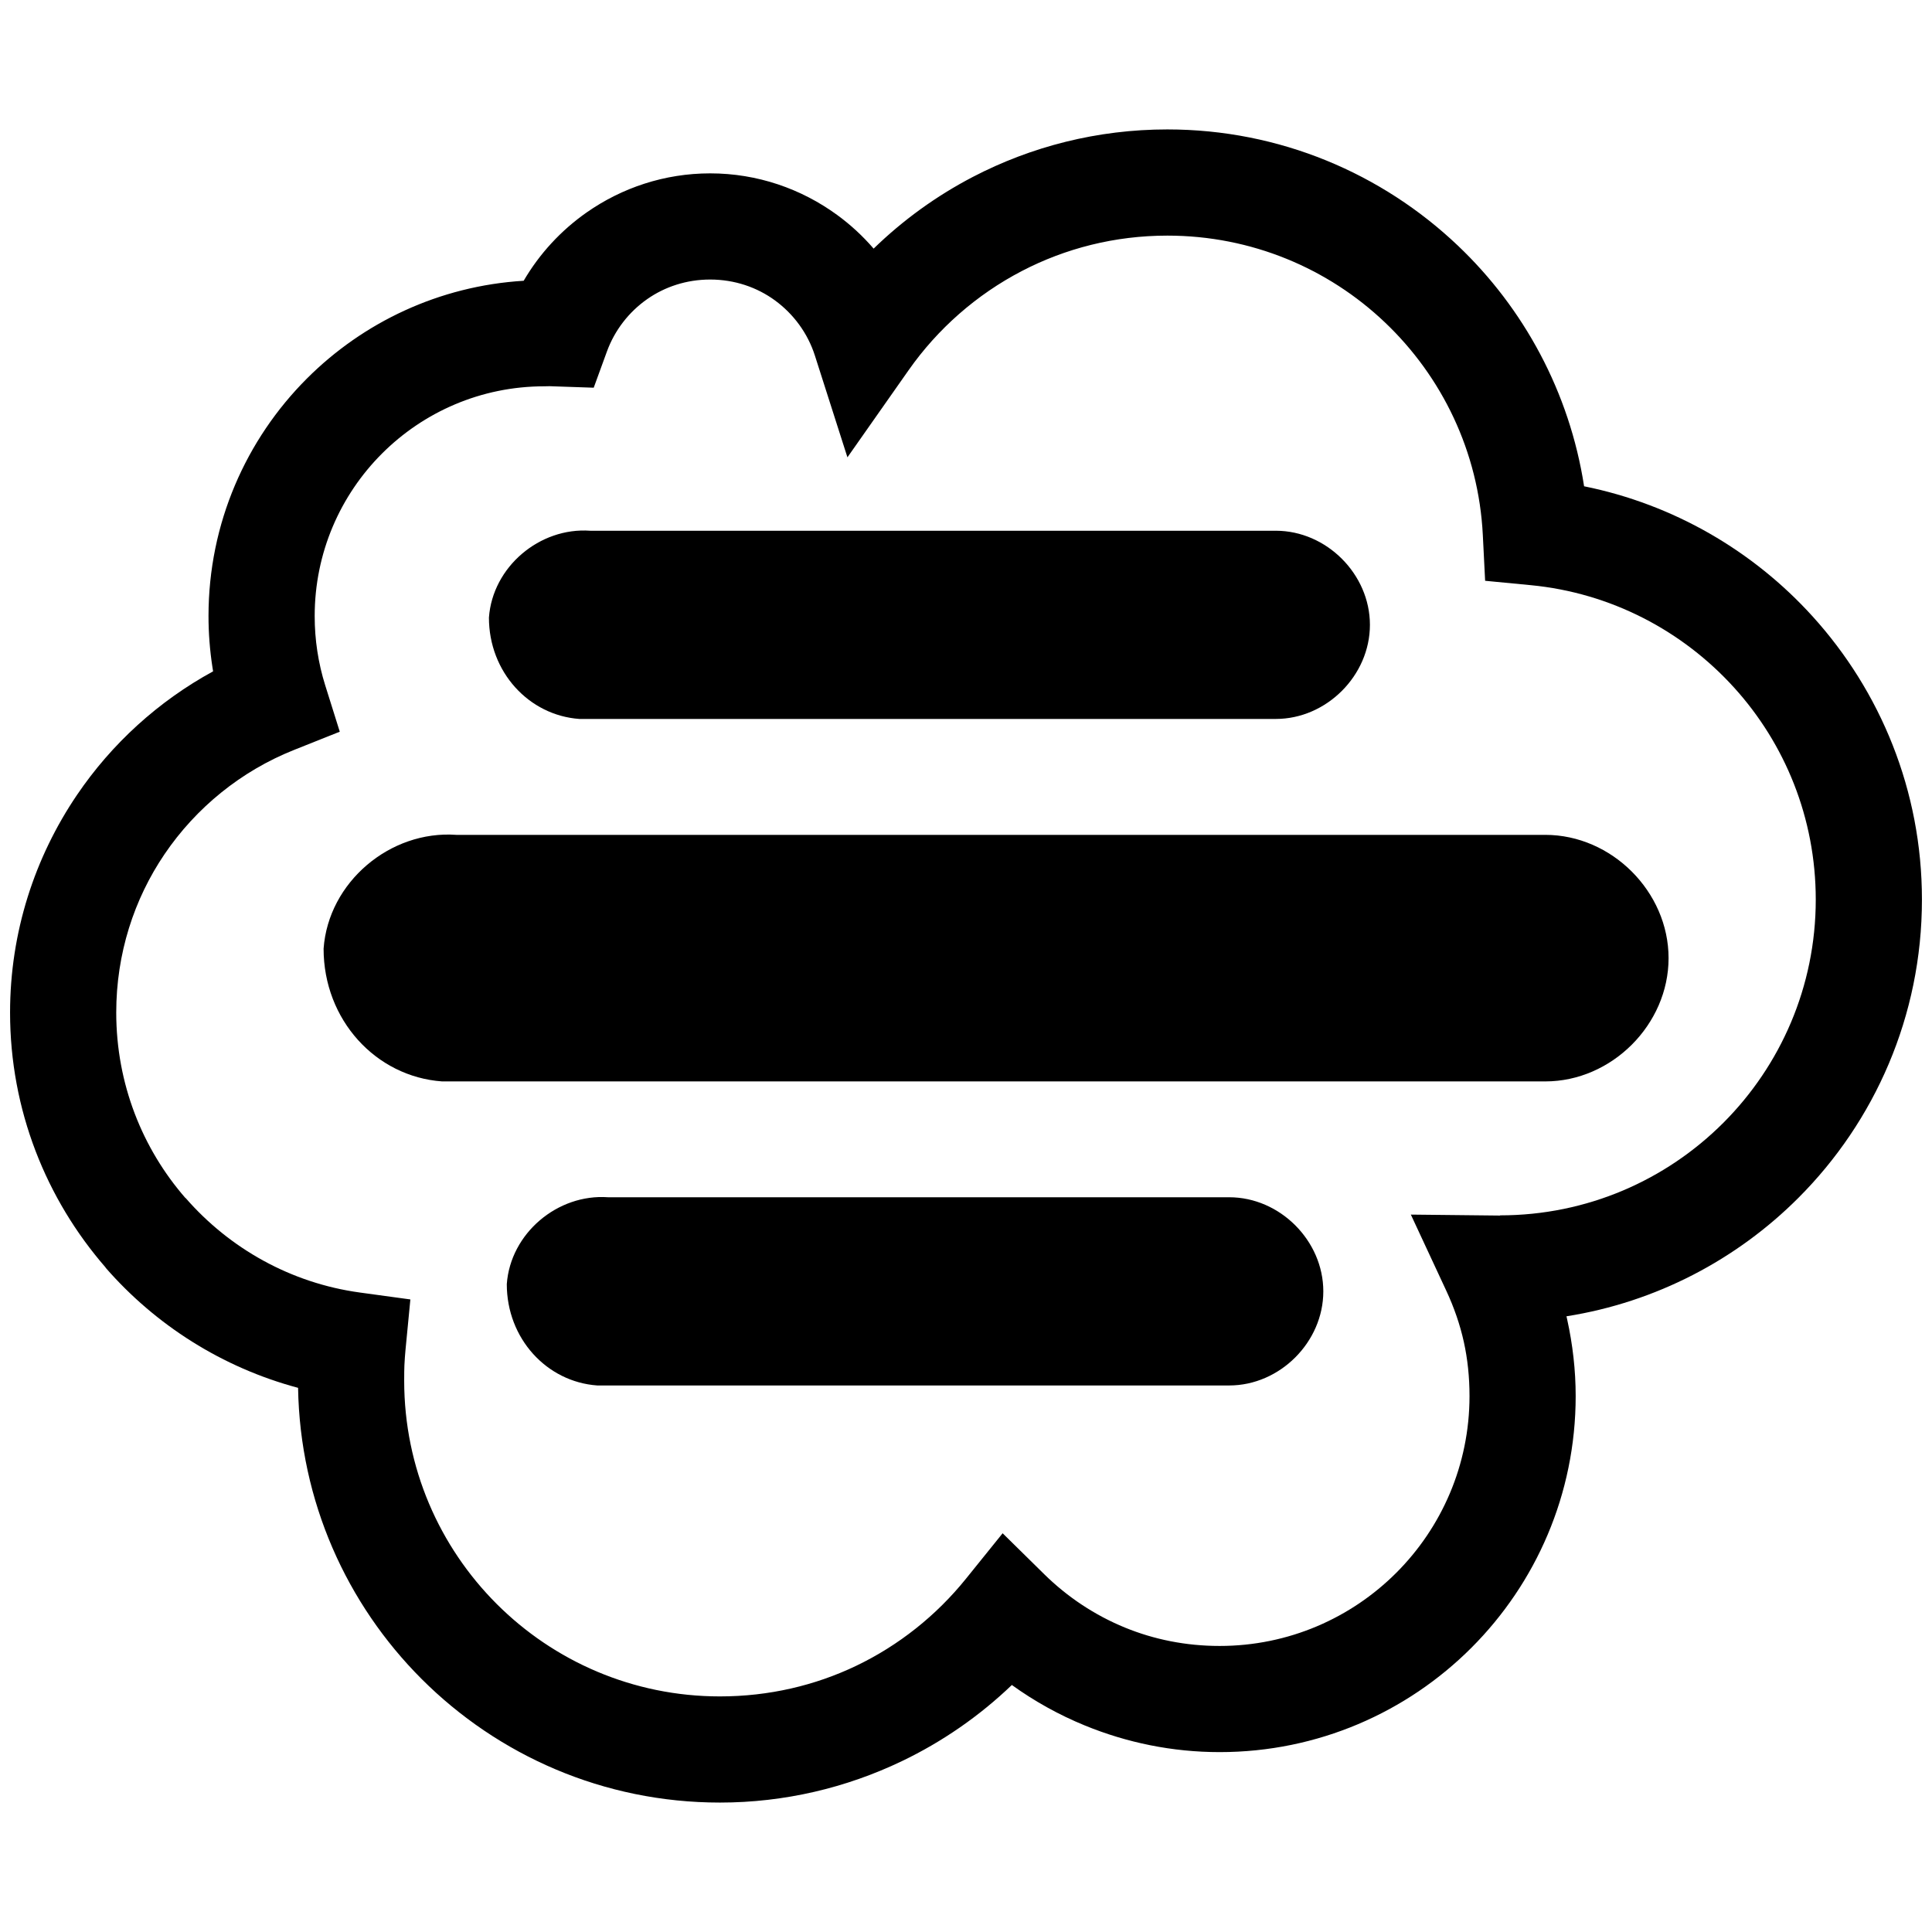<?xml version="1.0" encoding="UTF-8"?>
<!DOCTYPE svg PUBLIC "-//W3C//DTD SVG 1.1//EN" "http://www.w3.org/Graphics/SVG/1.1/DTD/svg11.dtd">
<!-- Creator: CorelDRAW -->
<svg xmlns="http://www.w3.org/2000/svg" xml:space="preserve" width="84666.7px" height="84666.7px" style="shape-rendering:geometricPrecision; text-rendering:geometricPrecision; image-rendering:optimizeQuality; fill-rule:evenodd; clip-rule:evenodd"
viewBox="0 0 6594.02 6594.02"
 xmlns:xlink="http://www.w3.org/1999/xlink">
 <defs>
  <style type="text/css">
   <![CDATA[
    .fil2 {fill:none}
    .fil0 {fill:black}
    .fil1 {fill:black;fill-rule:nonzero}
   ]]>
  </style>
   <clipPath id="id0">
    <path d="M-0 6594.02l6594.02 0 0 -6594.02 -6594.02 0 0 6594.02z"/>
   </clipPath>
 </defs>
 <g id="Ebene_x0020_1">
  <g>
  </g>
  <g style="clip-path:url(#id0)">
   <g>
    <path class="fil0" d="M1508.99 3690.92c16.21,0 3765.19,0 3765.19,0 226.56,0 420.754,-194.194 420.754,-420.754 0,-226.56 -194.194,-420.754 -420.754,-420.754l-3716.61 0c-226.56,-16.21 -436.964,161.828 -453.119,388.388 -0.055,242.77 177.984,436.964 404.543,453.119z"/>
    <path class="fil0" d="M2038.54 4728.66c12.364,0 2156.82,0 2156.82,0 172.928,0 321.184,-148.256 321.184,-321.184 0,-172.956 -148.256,-321.184 -321.184,-321.184l-2119.76 0c-172.928,-12.391 -333.548,123.528 -345.884,296.484 -0.055,185.32 135.864,333.548 308.82,345.884z"/>
    <path class="fil1" d="M2423.85 591.704c161.251,0 311.101,52.725 433.392,141.936 45.746,33.382 87.536,71.985 124.49,114.901 100.064,-97.234 214.196,-179.962 338.96,-244.886 198.782,-103.389 424.463,-161.911 663.496,-161.911 383.772,0 732.926,150.783 991.439,396.383 225.076,213.839 381.107,500.047 430.974,821.588 306.485,61.984 577.417,220.955 779.249,443.366 232.247,255.903 373.826,595.303 373.826,967.288 0,397.537 -161.251,757.571 -421.853,1018.2 -210.02,210.02 -484.633,355.5 -791.393,404.049l2.225 9.809c19.123,86.602 29.206,174.522 29.206,262.36 0,335.498 -136.057,639.318 -355.995,859.256 -219.911,219.938 -523.785,356.022 -859.256,356.022 -161.609,0 -317.09,-32.338 -460.098,-90.943 -88.772,-36.35 -172.269,-82.892 -249.007,-138.145 -109.928,105.34 -236.671,193.535 -375.887,260.189 -188.919,90.448 -399.433,141.112 -620.47,141.112 -397.565,0 -757.571,-161.224 -1018.2,-421.853 -255.244,-255.244 -415.121,-605.798 -421.605,-993.637 -258.898,-69.21 -486.419,-214.361 -656.93,-410.038l0.385 -0.33c-203.316,-233.483 -326.459,-538.017 -326.459,-870.439 0,-274.421 84.266,-530.187 228.455,-742.872 118.583,-174.934 277.993,-320.057 464.522,-421.77l-2.445 -15.331c-8.71,-56.956 -13.243,-114.928 -13.243,-173.478 0,-316.458 128.364,-603.078 335.856,-810.57 191.941,-191.914 451.553,-316.101 739.85,-333.685 53.989,-92.371 127.539,-172.049 214.993,-233.236 120.066,-84.019 265.492,-133.337 421.523,-133.337zm221.065 433.502c-61.27,-44.702 -137.623,-71.133 -221.065,-71.133 -80.667,0 -154.712,24.7 -214.855,66.792 -62.423,43.658 -110.999,106.054 -137.623,179.028l-44.977 123.363 -130.534 -4.451 -21.678 -0.769 0 0c-8.105,-0.165 7.336,0.44 -16.128,0.44 -216.476,0 -412.539,87.81 -554.393,229.664 -141.854,141.854 -229.637,337.889 -229.637,554.393 0,41.103 3.05,81.161 8.957,119.709 6.099,40.196 15.111,78.909 26.678,115.808l49.977 159.273 -156.141 62.259c-180.539,71.93 -334.345,197.051 -442.047,355.912 -103.993,153.366 -164.741,339.345 -164.741,540.49 0,242.825 89.102,464.192 236.203,632.999l0.687 0c149.794,171.884 358.852,290.219 594.644,322.475l172.351 23.574 -16.65 172.461c-1.539,15.881 -2.775,33.437 -3.709,52.532 -0.495,10.221 -0.742,27.64 -0.742,52.23 0,297.583 120.643,567.004 315.634,762.022 195.018,194.991 464.439,315.634 762.022,315.634 167.543,0 325.113,-37.476 464.741,-104.295 145.838,-69.814 273.817,-171.912 374.733,-297.061l125.396 -155.454 142.129 139.903c78.689,77.397 172.159,139.738 275.63,182.105 98.443,40.333 207.41,62.588 322.832,62.588 235.517,0 448.778,-95.476 603.078,-249.804 154.3,-154.328 249.804,-367.589 249.804,-603.106 0,-65.556 -6.676,-127.265 -19.315,-184.495 -13.051,-59.154 -33.3,-117.786 -59.868,-174.824l-121.028 -259.997 286.648 3.077 17.721 0.192 0 -0.714c297.555,0 567.004,-120.643 761.994,-315.634 194.991,-195.018 315.634,-464.467 315.634,-762.022 0,-278.955 -105.642,-532.88 -278.955,-723.859 -175.648,-193.507 -420.039,-323.052 -693.884,-349.346l-155.619 -14.947 -7.885 -156.306c-14.342,-285.027 -140.013,-541.205 -334.427,-725.892 -192.958,-183.369 -454.328,-295.879 -742.322,-295.879 -179.275,0 -348.164,43.658 -496.475,120.808 -154.575,80.42 -287.225,197.024 -386.492,338.383l-208.893 297.5 -110.972 -347.038c-24.398,-76.353 -72.864,-142.184 -136.441,-188.589z"/>
    <path class="fil0" d="M1977.58 2453.8c12.364,0 2376.82,0 2376.82,0 172.956,0 321.211,-148.256 321.211,-321.184 0,-172.956 -148.256,-321.184 -321.211,-321.184l-2339.75 0c-172.928,-12.391 -333.548,123.528 -345.884,296.484 -0.055,185.32 135.864,333.548 308.82,345.884z"/>
   </g>
  </g>
  <polygon class="fil2" points="-0,6594.02 6594.02,6594.02 6594.02,0 -0,0 "/>
 </g>
</svg>
